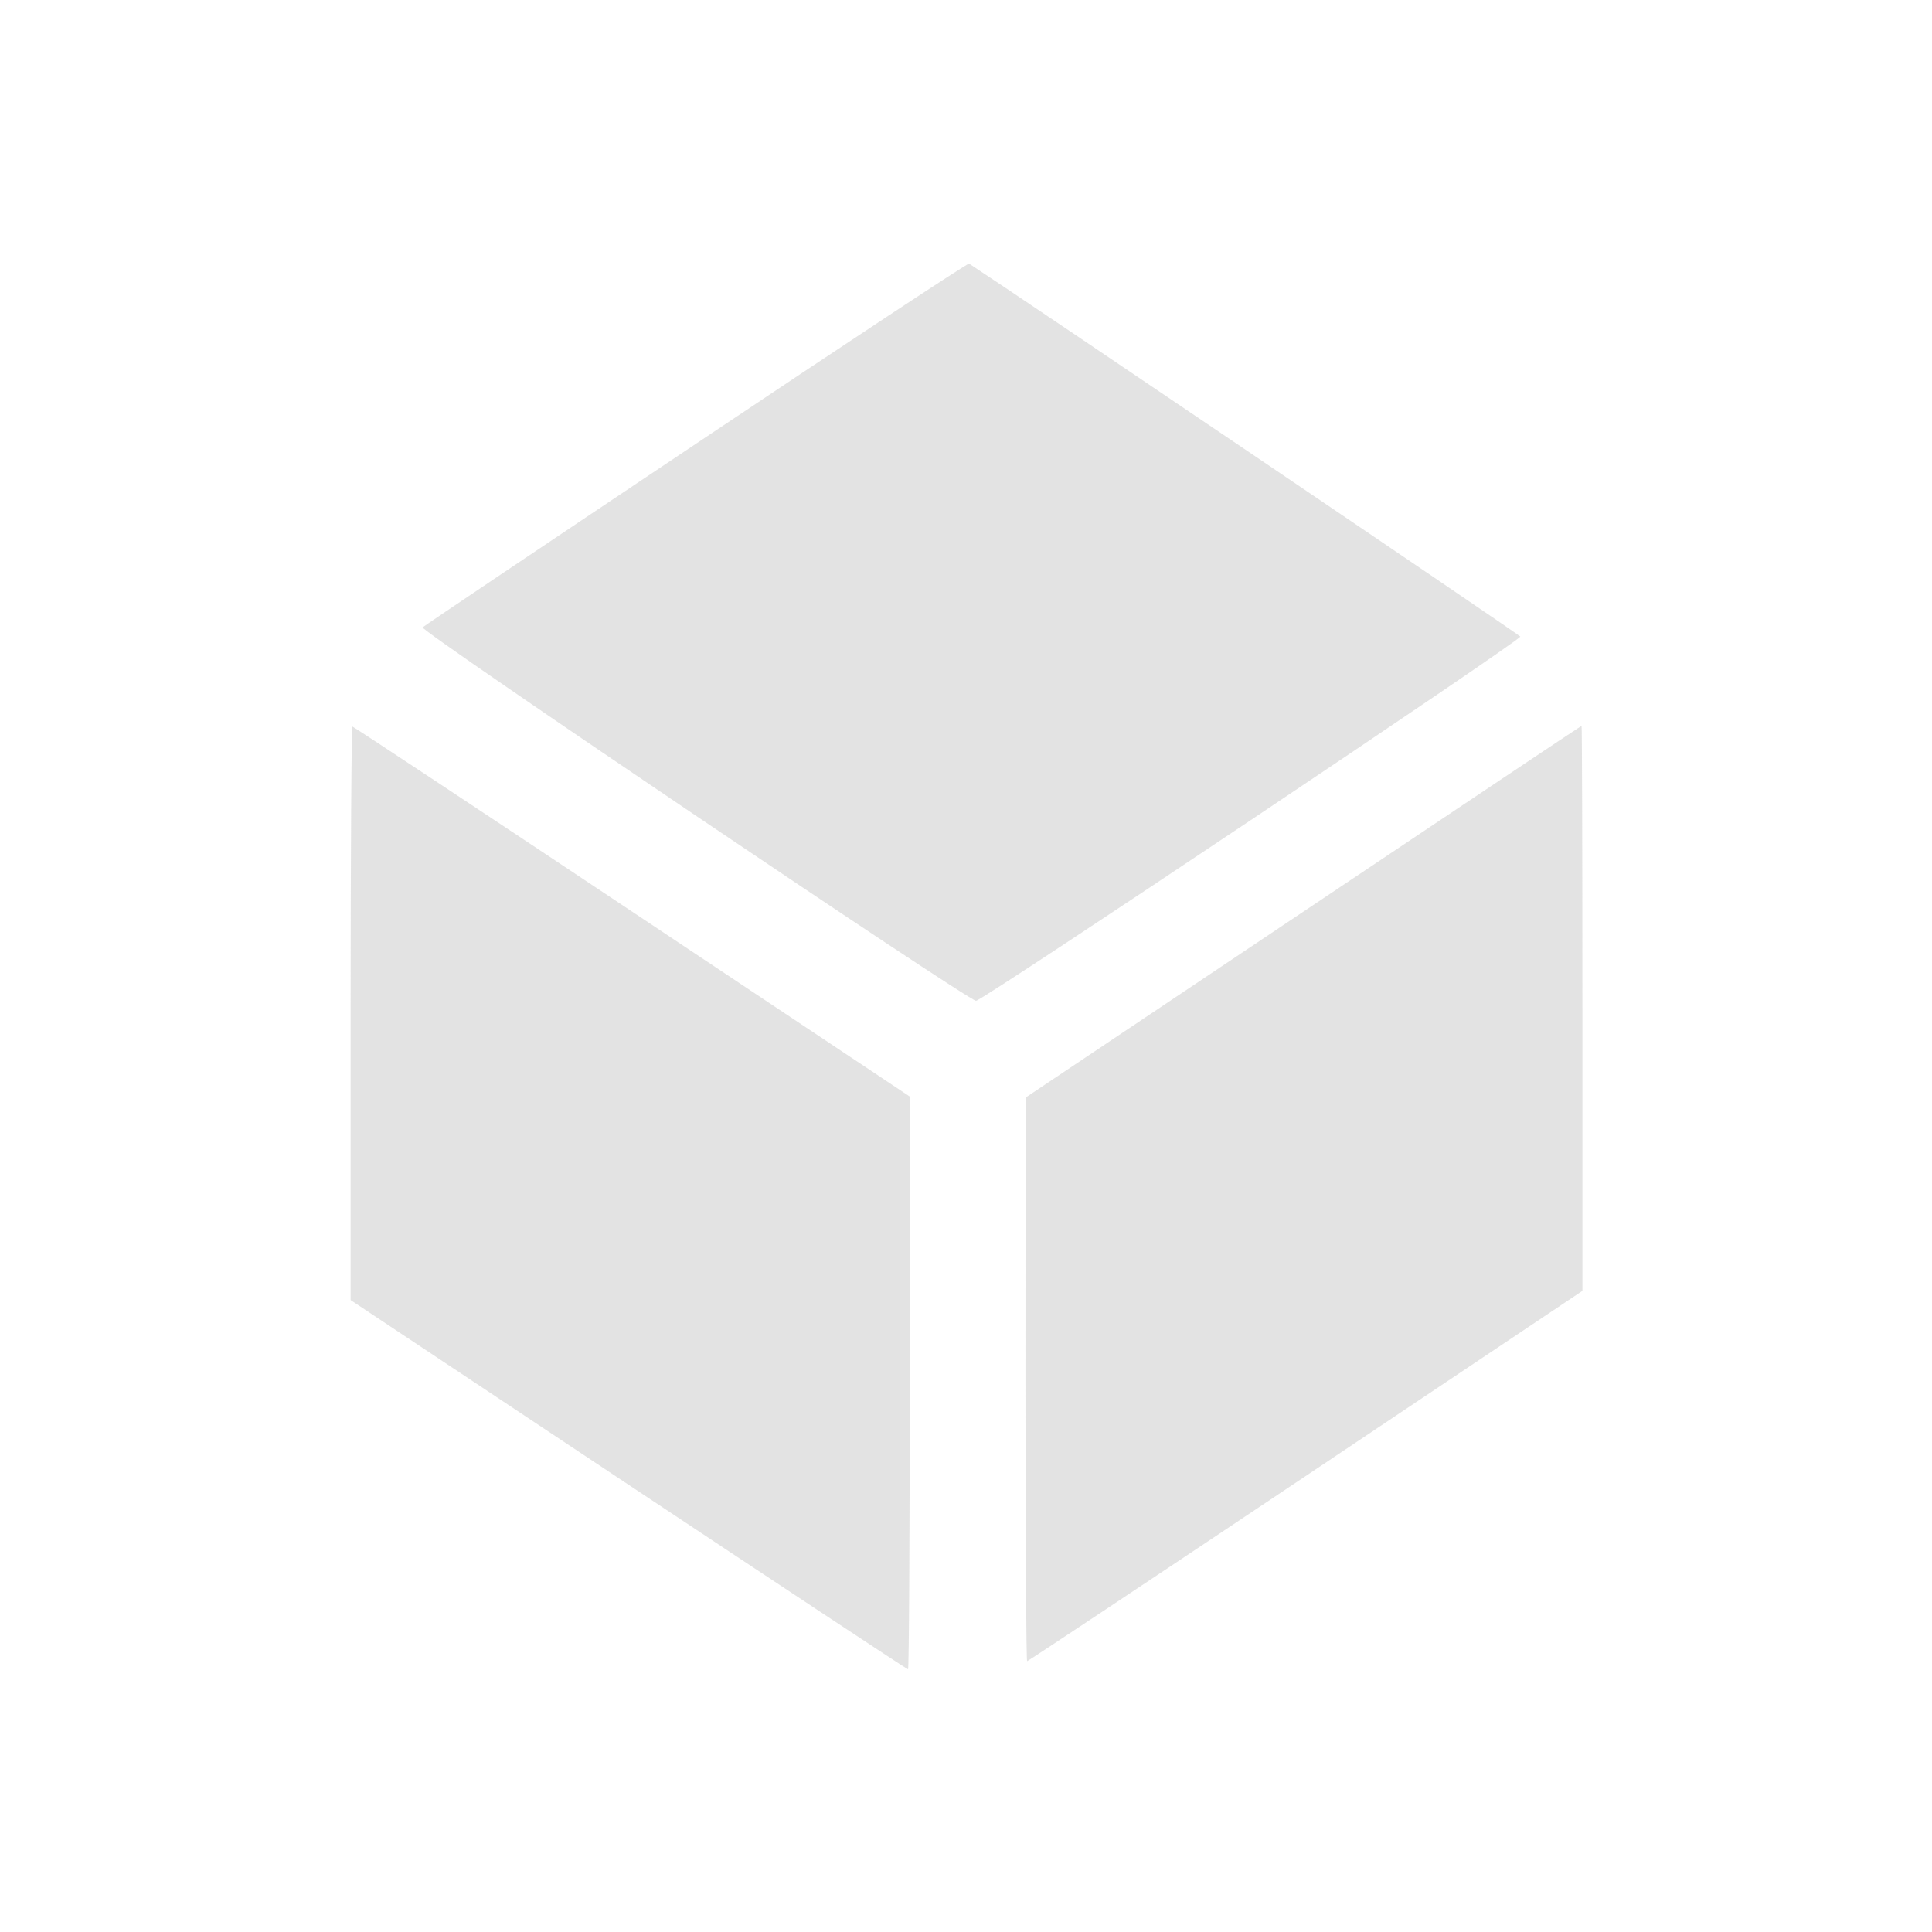 <?xml version="1.0" encoding="UTF-8" standalone="no"?>
<!-- Created with Inkscape (http://www.inkscape.org/) -->

<svg
     xmlns:dc="http://purl.org/dc/elements/1.1/"
     xmlns:cc="http://creativecommons.org/ns#"
     xmlns:rdf="http://www.w3.org/1999/02/22-rdf-syntax-ns#"
     xmlns:svg="http://www.w3.org/2000/svg"
     xmlns="http://www.w3.org/2000/svg"
     xmlns:sodipodi="http://sodipodi.sourceforge.net/DTD/sodipodi-0.dtd"
     xmlns:inkscape="http://www.inkscape.org/namespaces/inkscape"
     width="22"
     height="22"
     viewBox="0 0 5.821 5.821"
     version="1.1"
     id="svg8"
     inkscape:version="0.92+devel (fa9b7f7a5b, 2017-07-19, custom)"
     sodipodi:docname="virtualbox.svg">
    <defs
         id="defs2" />
    <sodipodi:namedview
         id="base"
         pagecolor="#002466"
         bordercolor="#ffffff"
         borderopacity="0.38"
         inkscape:pageopacity="1"
         inkscape:pageshadow="2"
         inkscape:zoom="27.577164"
         inkscape:cx="11"
         inkscape:cy="11"
         inkscape:document-units="px"
         inkscape:current-layer="svg8"
         inkscape:document-rotation="0"
         showgrid="false"
         inkscape:showpageshadow="false"
         borderlayer="true"
         inkscape:window-width="1920"
         inkscape:window-height="1051"
         inkscape:window-x="0"
         inkscape:window-y="0"
         inkscape:window-maximized="1"
         inkscape:snap-page="true"
         inkscape:snap-grids="false"
         inkscape:snap-to-guides="false"
         inkscape:object-paths="true"
         units="px" />
    <g
         id="g840"
         inkscape:label="#virtualbox-vdl"
         transform="scale(0.364)"
         style="stroke-width:2.909">
        <rect
             y="0"
             x="0"
             height="16"
             width="16"
             id="rect836"
             style="opacity:0.932;fill:none;stroke-width:0.873"
             inkscape:label="#boundary" />
        <path
             inkscape:label="#1"
             id="path6"
             d="m 7.517,13.818 c -0.008,0 -1.049,-0.688 -2.314,-1.528 L 2.902,10.761 V 8.388 c 0,-1.306 0.007,-2.374 0.015,-2.374 0.008,0 1.05,0.689 2.314,1.531 l 2.299,1.531 v 2.372 c 0,1.304 -0.006,2.371 -0.014,2.371 z m 0.985,-0.068 c -0.008,0 -0.014,-1.05 -0.014,-2.333 l 0.001,-2.332 2.298,-1.538 c 1.264,-0.846 2.3,-1.539 2.304,-1.539 0.004,-0.001 0.007,1.051 0.007,2.338 v 2.339 l -2.291,1.533 C 9.547,13.061 8.509,13.75 8.502,13.75 Z M 8.079,8.284 C 8.01,8.281 3.472,5.219 3.498,5.193 3.511,5.18 4.531,4.495 5.764,3.671 6.996,2.846 8.012,2.176 8.021,2.182 8.404,2.431 12.579,5.255 12.584,5.269 c 0.009,0.03 -4.454,3.015 -4.505,3.015 z"
             style="opacity:0.6;fill:#d0d0d0;fill-opacity:1;stroke:none;stroke-width:0.825"
             inkscape:connector-curvature="0" />
    </g>
</svg>
